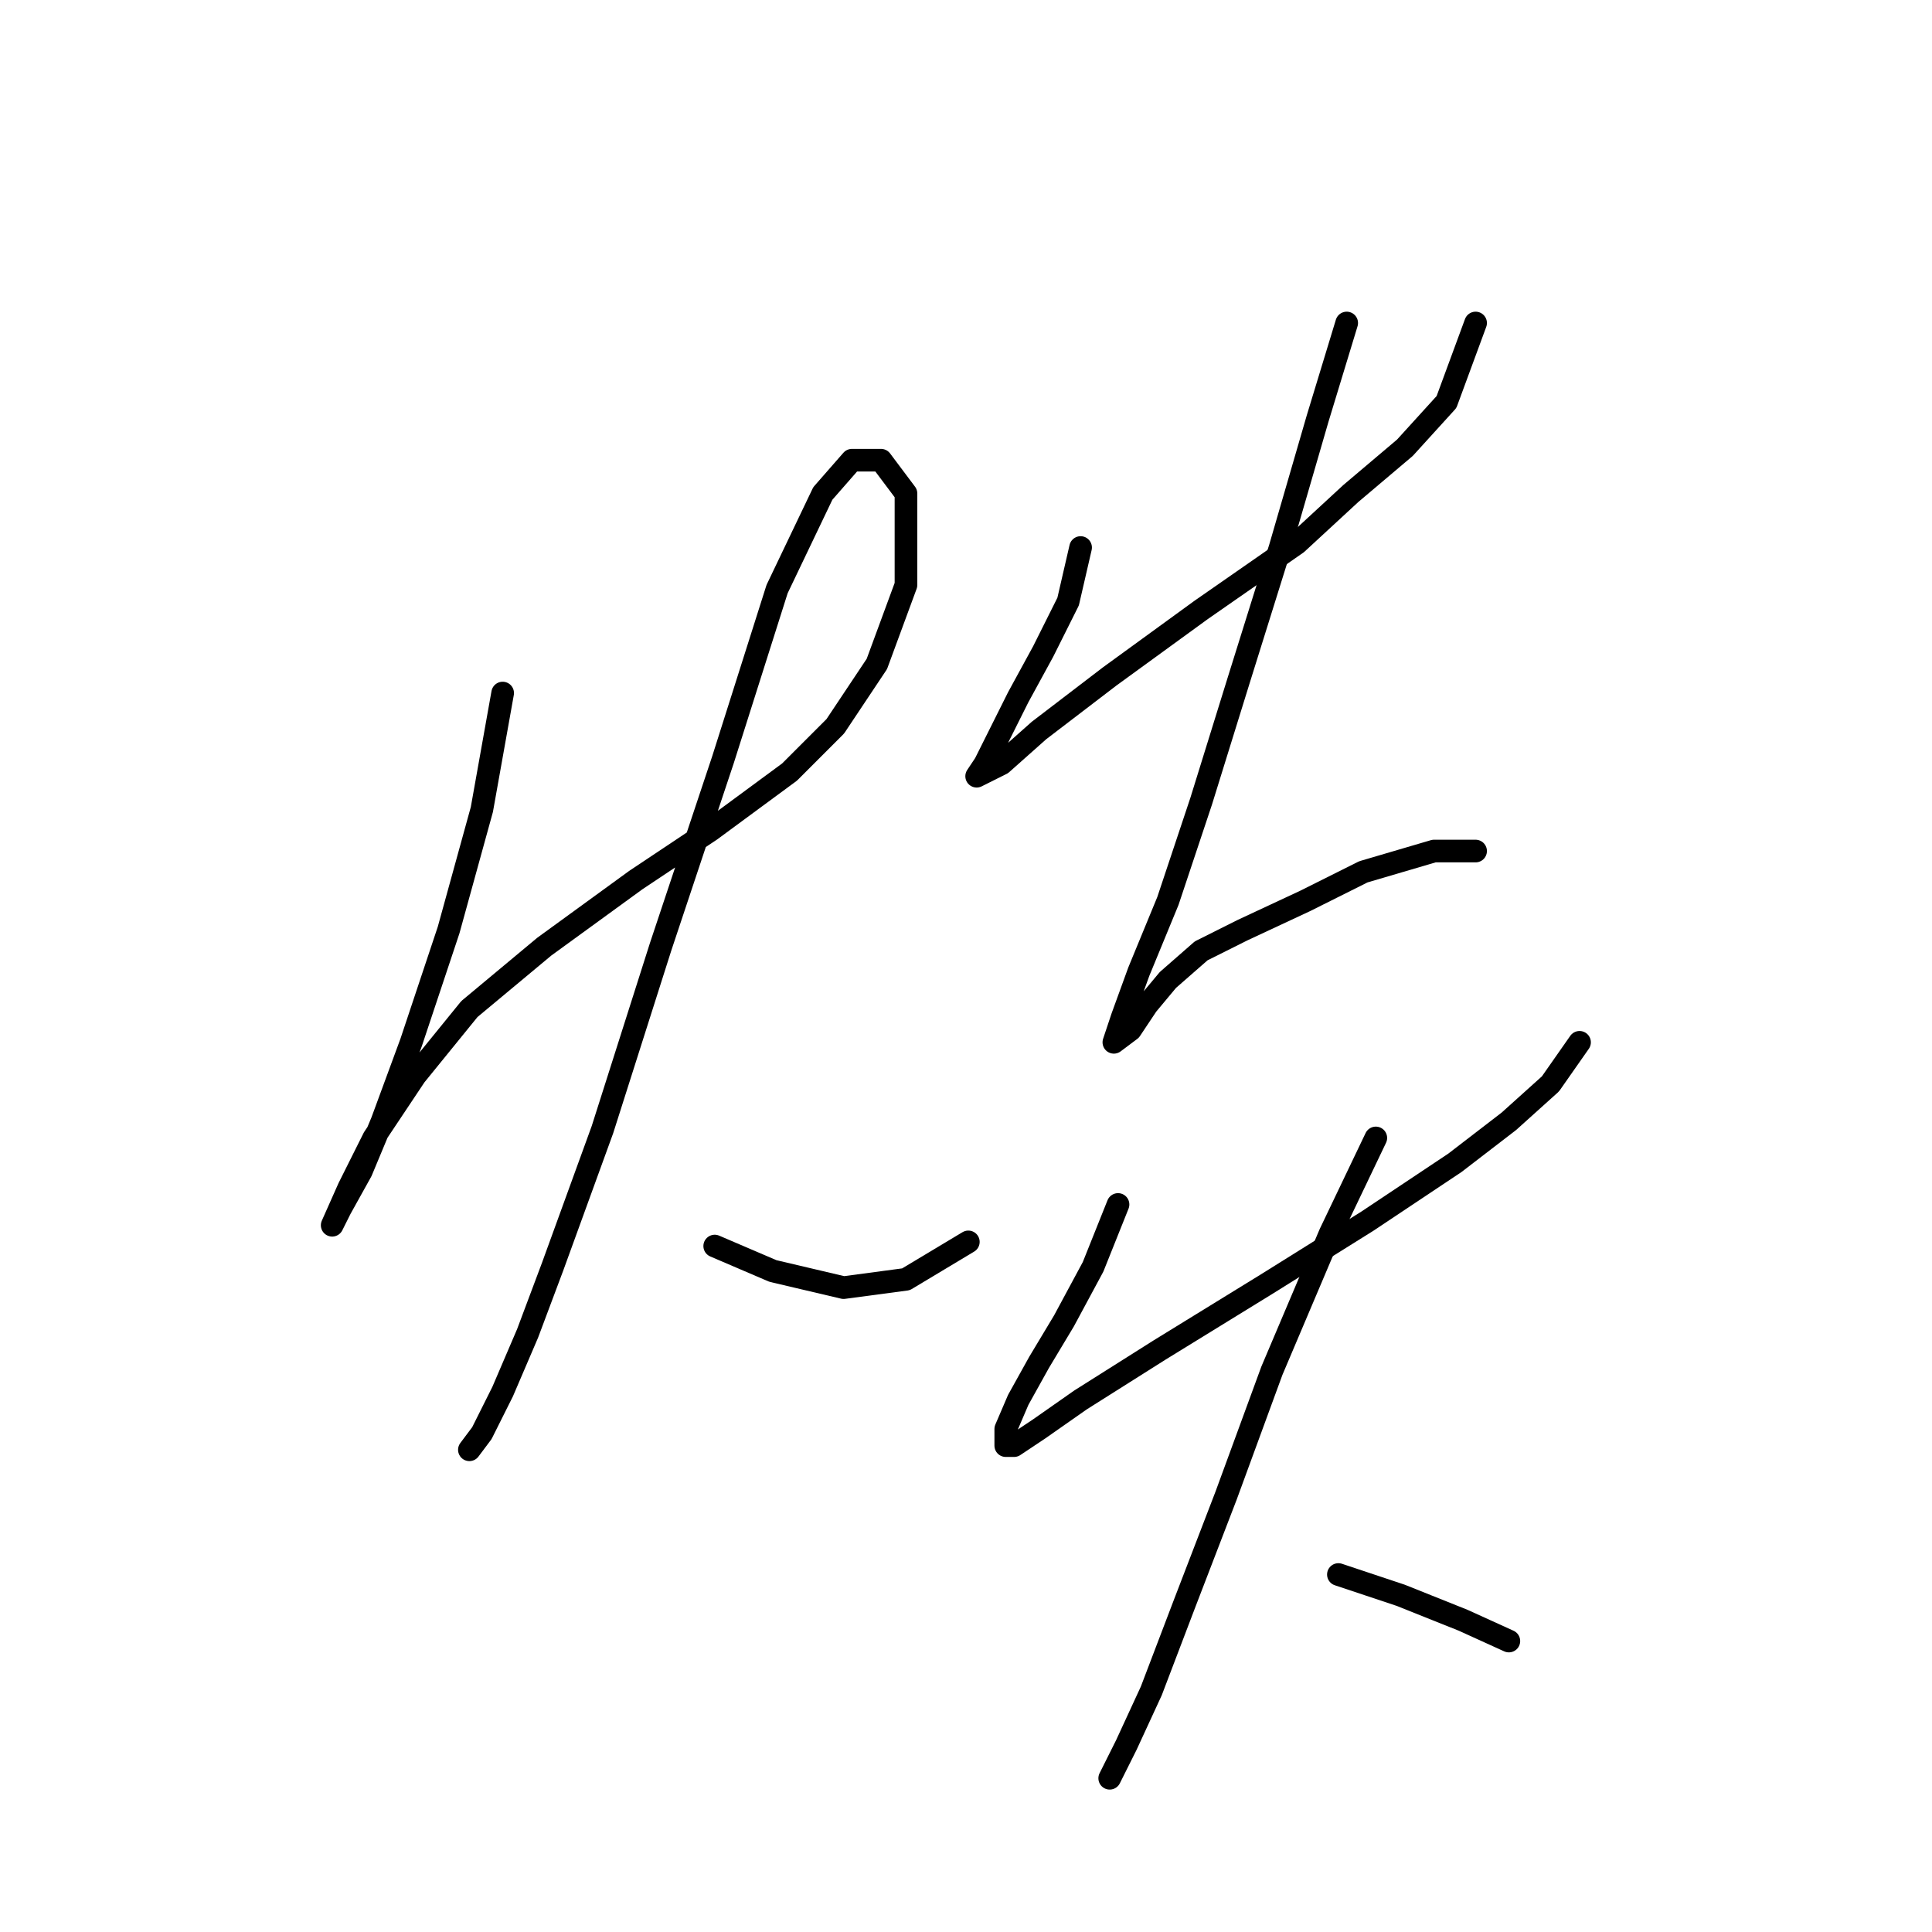<?xml version="1.0" standalone="no"?>
    <svg width="256" height="256" xmlns="http://www.w3.org/2000/svg" version="1.1">
    <polyline stroke="black" stroke-width="3" stroke-linecap="round" fill="transparent" stroke-linejoin="round" points="66.605 91.833 63.85 107.259 59.443 123.236 54.484 138.112 50.628 148.58 47.873 155.191 45.118 160.149 44.016 162.353 44.016 162.353 46.22 157.395 49.526 150.783 55.035 142.519 62.197 133.704 72.114 125.44 84.235 116.625 94.152 110.014 104.62 102.301 110.68 96.24 116.189 87.976 120.046 77.508 120.046 70.897 120.046 65.388 116.74 60.98 112.884 60.98 109.027 65.388 102.967 78.059 95.805 100.648 87.54 125.44 79.827 149.681 73.216 167.862 69.91 176.677 66.605 184.391 63.85 189.9 62.197 192.104 62.197 192.104 " />
        <polyline stroke="black" stroke-width="3" stroke-linecap="round" fill="transparent" stroke-linejoin="round" points="94.703 165.108 102.416 168.413 111.782 170.617 120.046 169.515 128.31 164.557 128.31 164.557 " />
        <polyline stroke="black" stroke-width="3" stroke-linecap="round" fill="transparent" stroke-linejoin="round" points="143.185 72.55 141.533 79.712 138.227 86.323 134.921 92.384 132.167 97.893 130.514 101.199 129.412 102.852 129.412 102.852 132.718 101.199 137.676 96.791 147.042 89.629 159.163 80.814 171.834 71.999 178.996 65.388 186.159 59.327 191.668 53.267 195.525 42.799 195.525 42.799 " />
        <polyline stroke="black" stroke-width="3" stroke-linecap="round" fill="transparent" stroke-linejoin="round" points="178.445 42.799 174.589 55.471 169.63 72.55 164.121 90.18 159.163 106.157 154.755 119.38 150.899 128.746 148.695 134.806 147.593 138.112 147.593 138.112 149.797 136.459 152 133.153 154.755 129.848 159.163 125.991 164.672 123.236 172.936 119.38 180.649 115.523 190.015 112.768 195.525 112.768 195.525 112.768 " />
        <polyline stroke="black" stroke-width="3" stroke-linecap="round" fill="transparent" stroke-linejoin="round" points="148.144 159.598 144.838 167.862 140.982 175.025 137.676 180.534 134.921 185.492 133.268 189.349 133.268 191.553 134.37 191.553 137.676 189.349 143.185 185.492 153.653 178.881 167.978 170.066 181.2 161.802 192.77 154.089 199.932 148.58 205.442 143.621 209.298 138.112 209.298 138.112 " />
        <polyline stroke="black" stroke-width="3" stroke-linecap="round" fill="transparent" stroke-linejoin="round" points="182.302 150.783 176.242 163.455 168.529 181.636 162.468 198.164 156.959 212.488 152.551 224.058 149.246 231.22 147.042 235.628 147.042 235.628 " />
        <polyline stroke="black" stroke-width="3" stroke-linecap="round" fill="transparent" stroke-linejoin="round" points="177.344 208.632 185.608 211.387 193.872 214.692 199.932 217.447 199.932 217.447 " />
        </svg>